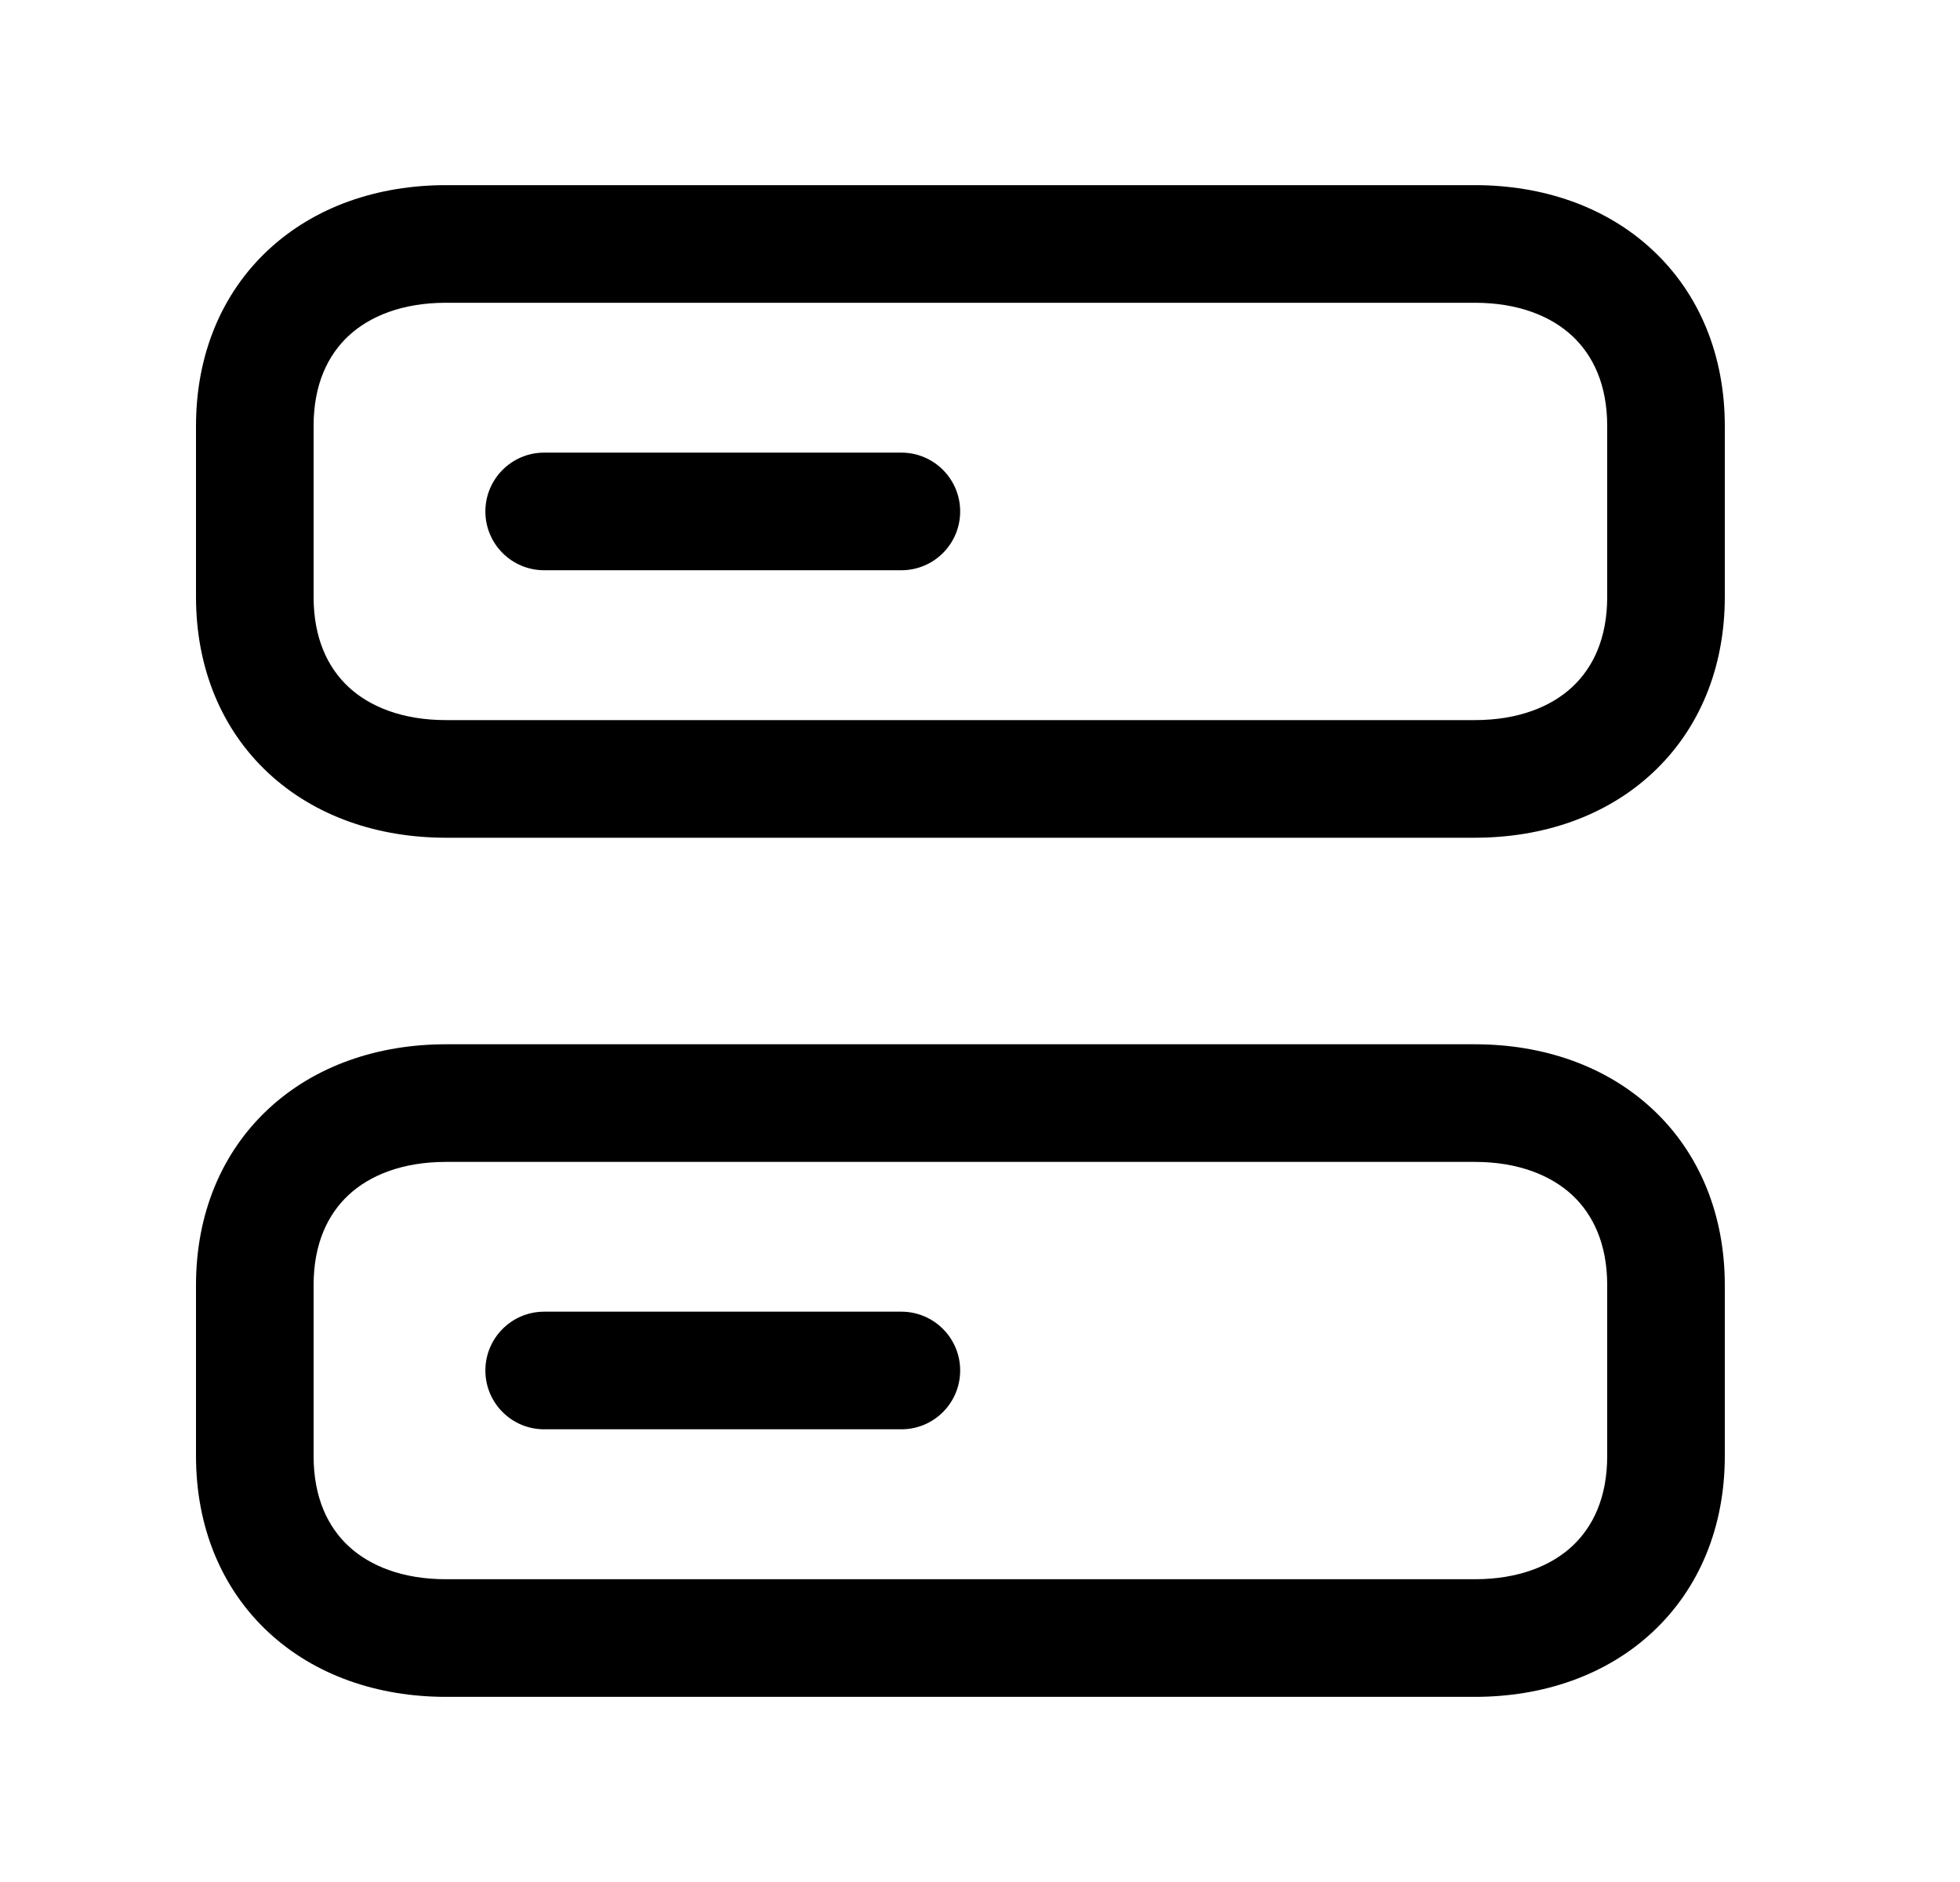 <svg width="25" height="24" viewBox="0 0 25 24" fill="none" xmlns="http://www.w3.org/2000/svg">
<path fill-rule="evenodd" clip-rule="evenodd" d="M3.423 14.142C4.016 13.59 4.82 13.317 5.689 13.317H18.811C19.681 13.317 20.485 13.591 21.078 14.144C21.677 14.702 22 15.489 22 16.388V18.568C22 19.469 21.677 20.256 21.077 20.814C20.484 21.366 19.68 21.639 18.811 21.639H5.689C4.82 21.639 4.016 21.366 3.423 20.814C2.823 20.256 2.5 19.469 2.5 18.568V16.388C2.5 15.487 2.823 14.7 3.423 14.142ZM4.445 15.24C4.182 15.485 4 15.858 4 16.388V18.568C4 19.098 4.182 19.471 4.445 19.716C4.713 19.966 5.129 20.139 5.689 20.139H18.811C19.371 20.139 19.787 19.966 20.055 19.716C20.318 19.471 20.5 19.098 20.5 18.568V16.388C20.5 15.861 20.318 15.487 20.055 15.241C19.786 14.991 19.37 14.817 18.811 14.817H5.689C5.129 14.817 4.713 14.99 4.445 15.24Z" fill="black"/>
<path fill-rule="evenodd" clip-rule="evenodd" d="M3.423 3.186C4.016 2.634 4.82 2.361 5.689 2.361H18.811C19.681 2.361 20.485 2.635 21.078 3.188C21.677 3.746 22 4.533 22 5.432V7.612C22 8.513 21.677 9.3 21.077 9.858C20.484 10.41 19.68 10.683 18.811 10.683H5.689C4.82 10.683 4.016 10.41 3.423 9.858C2.823 9.3 2.5 8.513 2.5 7.612V5.432C2.5 4.531 2.823 3.744 3.423 3.186ZM4.445 4.284C4.182 4.529 4 4.902 4 5.432V7.612C4 8.142 4.182 8.515 4.445 8.76C4.713 9.01 5.129 9.183 5.689 9.183H18.811C19.371 9.183 19.787 9.01 20.055 8.76C20.318 8.515 20.5 8.142 20.5 7.612V5.432C20.5 4.904 20.318 4.531 20.055 4.285C19.786 4.034 19.37 3.861 18.811 3.861H5.689C5.129 3.861 4.713 4.034 4.445 4.284Z" fill="black"/>
<path fill-rule="evenodd" clip-rule="evenodd" d="M6.191 6.522C6.191 6.108 6.527 5.772 6.941 5.772H11.497C11.911 5.772 12.247 6.108 12.247 6.522C12.247 6.937 11.911 7.272 11.497 7.272H6.941C6.527 7.272 6.191 6.937 6.191 6.522Z" fill="black"/>
<path fill-rule="evenodd" clip-rule="evenodd" d="M6.191 17.477C6.191 17.063 6.527 16.727 6.941 16.727H11.497C11.911 16.727 12.247 17.063 12.247 17.477C12.247 17.892 11.911 18.227 11.497 18.227H6.941C6.527 18.227 6.191 17.892 6.191 17.477Z" fill="black"/>
</svg>